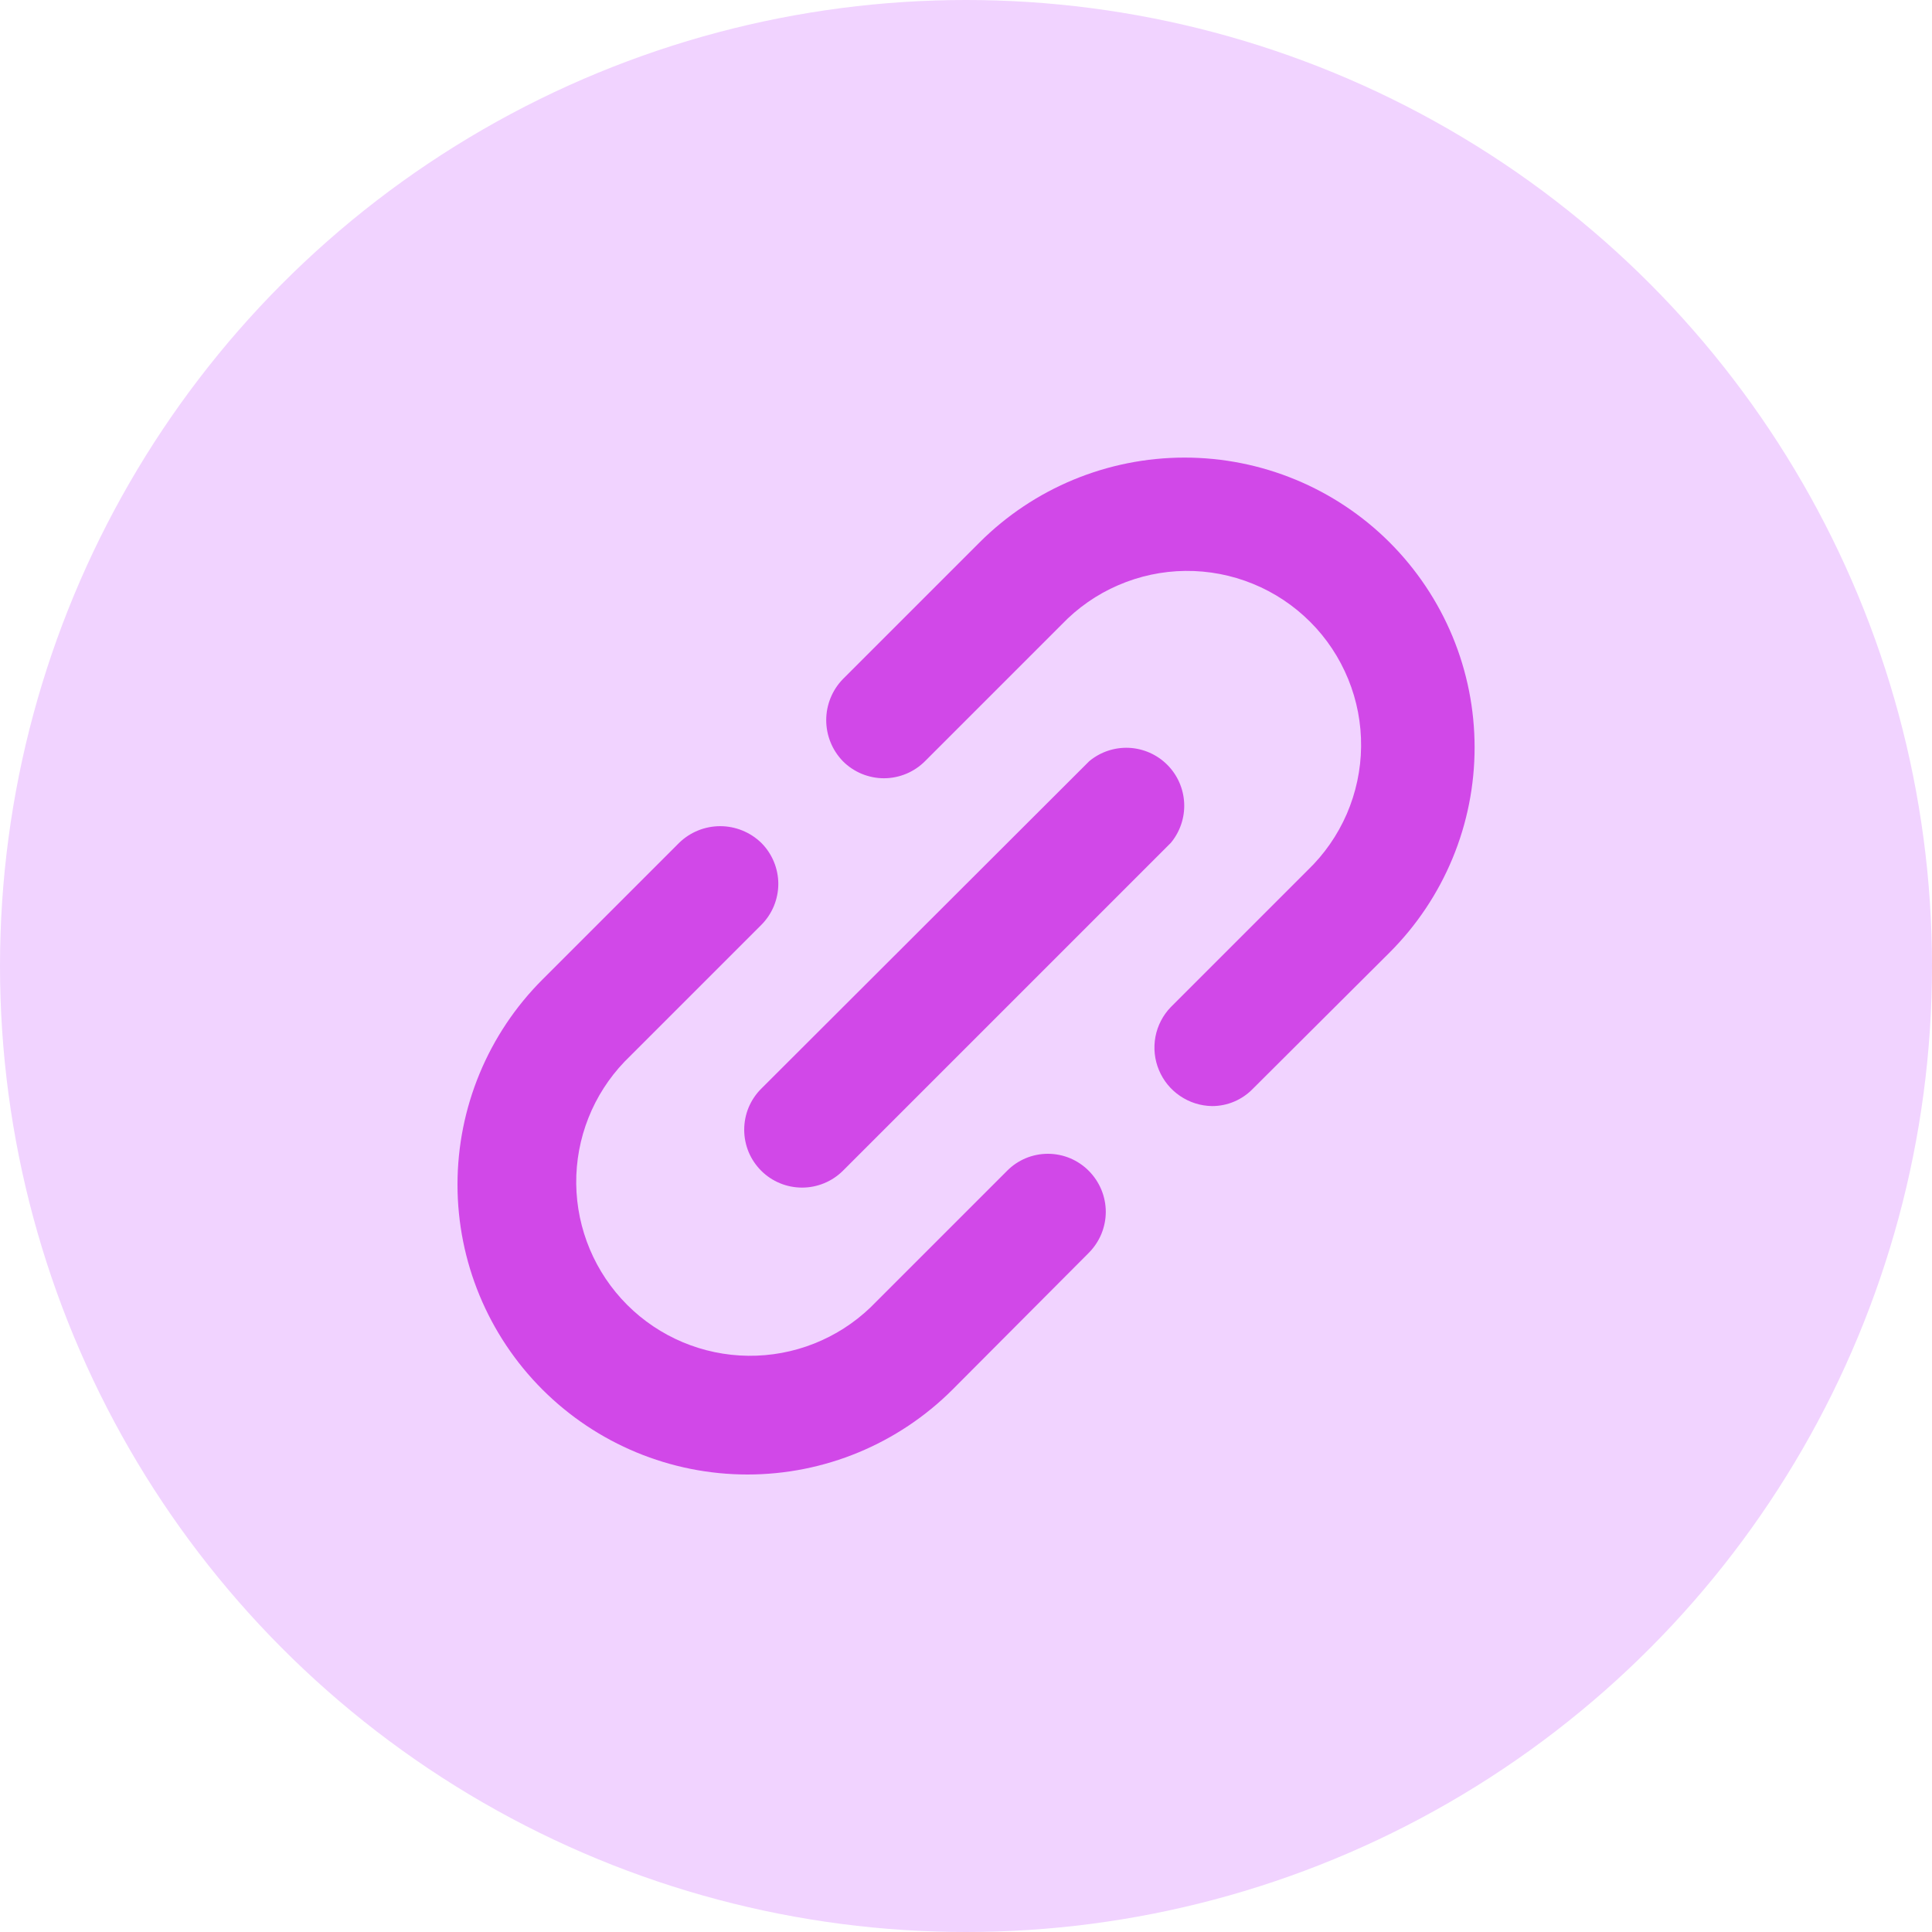 <svg width="40" height="40" viewBox="0 0 40 40" fill="none" xmlns="http://www.w3.org/2000/svg">
<circle cx="20" cy="20" r="20" fill="#F1D3FF"/>
<path d="M15.761 22.54L22.551 15.76C22.781 15.568 23.074 15.47 23.373 15.483C23.672 15.497 23.955 15.622 24.167 15.834C24.378 16.045 24.503 16.328 24.517 16.627C24.531 16.926 24.432 17.22 24.241 17.45L17.451 24.24C17.226 24.463 16.922 24.588 16.606 24.588C16.289 24.588 15.985 24.463 15.761 24.24C15.649 24.128 15.56 23.996 15.499 23.85C15.439 23.704 15.408 23.548 15.408 23.39C15.408 23.232 15.439 23.075 15.499 22.93C15.56 22.784 15.649 22.651 15.761 22.54ZM20.851 24.24L18.021 27.07C17.341 27.721 16.433 28.08 15.492 28.07C14.55 28.06 13.65 27.681 12.985 27.016C12.319 26.35 11.941 25.45 11.93 24.509C11.92 23.567 12.279 22.66 12.931 21.98L15.761 19.15C15.873 19.038 15.961 18.906 16.022 18.76C16.082 18.614 16.114 18.458 16.114 18.3C16.114 18.142 16.082 17.985 16.022 17.84C15.961 17.694 15.873 17.561 15.761 17.45C15.533 17.229 15.228 17.105 14.911 17.105C14.593 17.105 14.288 17.229 14.061 17.45L11.231 20.28C10.105 21.405 9.472 22.933 9.472 24.525C9.472 26.117 10.105 27.644 11.231 28.77C12.357 29.895 13.883 30.528 15.476 30.528C17.068 30.528 18.595 29.895 19.721 28.77L22.541 25.94C22.652 25.828 22.741 25.696 22.802 25.55C22.862 25.404 22.894 25.248 22.894 25.09C22.894 24.932 22.862 24.775 22.802 24.63C22.741 24.484 22.652 24.351 22.541 24.24C22.43 24.128 22.298 24.04 22.153 23.979C22.008 23.919 21.853 23.888 21.696 23.888C21.538 23.888 21.383 23.919 21.238 23.979C21.093 24.04 20.961 24.128 20.851 24.24ZM28.771 11.23C27.644 10.105 26.117 9.474 24.526 9.474C22.934 9.474 21.407 10.105 20.281 11.23L17.451 14.06C17.23 14.287 17.106 14.592 17.106 14.91C17.106 15.227 17.23 15.532 17.451 15.76C17.562 15.872 17.695 15.96 17.84 16.021C17.986 16.081 18.143 16.113 18.301 16.113C18.459 16.113 18.615 16.081 18.761 16.021C18.907 15.96 19.039 15.872 19.151 15.76L21.981 12.93C22.312 12.584 22.709 12.307 23.149 12.117C23.589 11.926 24.062 11.825 24.542 11.82C25.021 11.815 25.496 11.906 25.94 12.087C26.384 12.268 26.787 12.536 27.126 12.875C27.465 13.213 27.732 13.617 27.913 14.06C28.095 14.504 28.185 14.979 28.18 15.459C28.175 15.938 28.074 16.411 27.884 16.851C27.693 17.291 27.417 17.688 27.071 18.02L24.241 20.85C24.077 21.019 23.966 21.233 23.922 21.465C23.879 21.696 23.903 21.936 23.994 22.153C24.084 22.371 24.236 22.558 24.431 22.69C24.626 22.823 24.855 22.896 25.091 22.9C25.249 22.901 25.407 22.869 25.553 22.807C25.699 22.745 25.831 22.654 25.941 22.54L28.771 19.72C29.328 19.163 29.771 18.501 30.073 17.772C30.375 17.044 30.53 16.263 30.53 15.475C30.53 14.686 30.375 13.905 30.073 13.177C29.771 12.449 29.328 11.787 28.771 11.23Z" fill="#D148E8"/>
</svg>
